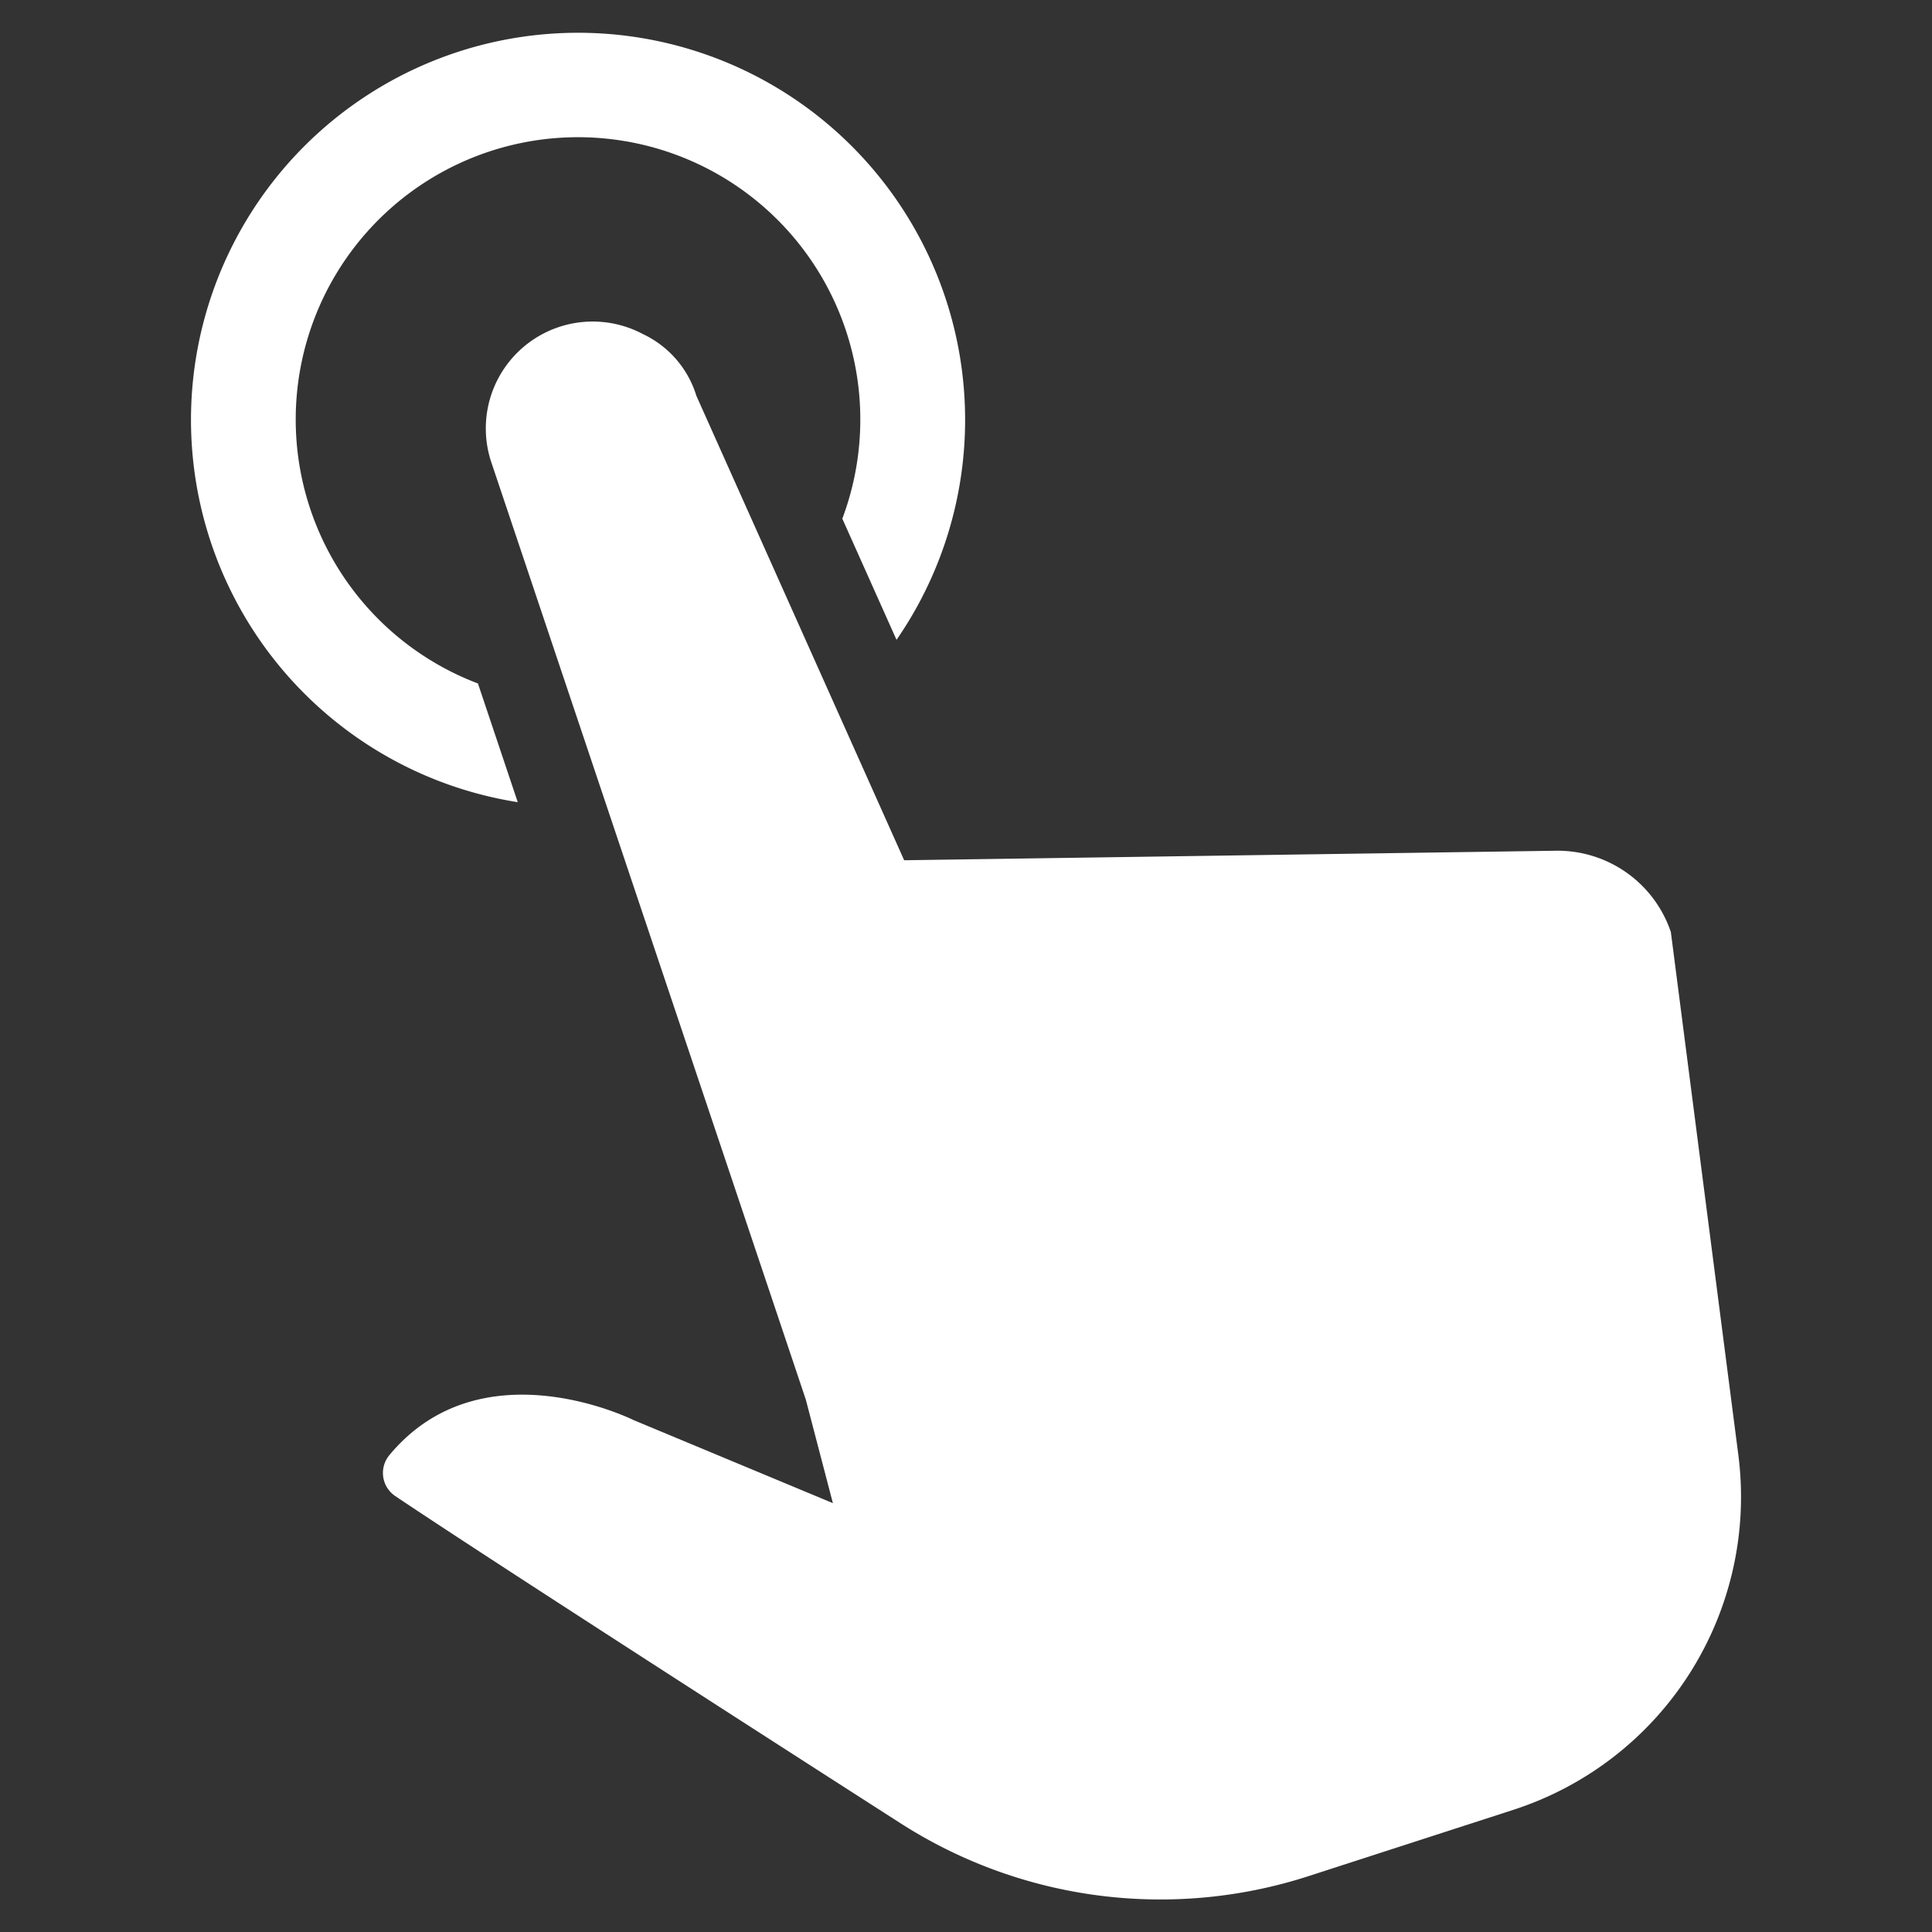 <?xml version="1.0" encoding="UTF-8" standalone="no"?> <svg id="Layer_1" data-name="Layer 1" xmlns="http://www.w3.org/2000/svg" viewBox="0 0 128 128"><rect x="0" y="0" width="128" height="128" fill="#333333" stroke="none"/><defs><style>.cls-1{fill:#fff;}.cls-2{fill:#fff;}</style></defs><title>x</title><path class="cls-1" d="M115.169,96.391l-4.471-34.644a7.921,7.921,0,0,0-7.65-5.383l-43.145.63L46.137,26.223a6.684,6.684,0,0,0-3.469-4.055l-.105-.051a7.081,7.081,0,0,0-10.014,8.505L53.387,92.726l1.794,6.861L41.988,94.09c-.411-.202-10.202-4.904-16.192,2.318l-.012.015a1.845,1.845,0,0,0,.409,2.699c6.995,4.707,33.483,21.683,33.483,21.683A31.894,31.894,0,0,0,86.768,124.275l13.507-4.373A21.791,21.791,0,0,0,115.169,96.391Z"/><path class="cls-2" d="M31.665,45.282A18.703,18.703,0,1,1,55.806,34.364l3.591,8.026A25.644,25.644,0,1,0,34.302,53.146Z"/></svg>